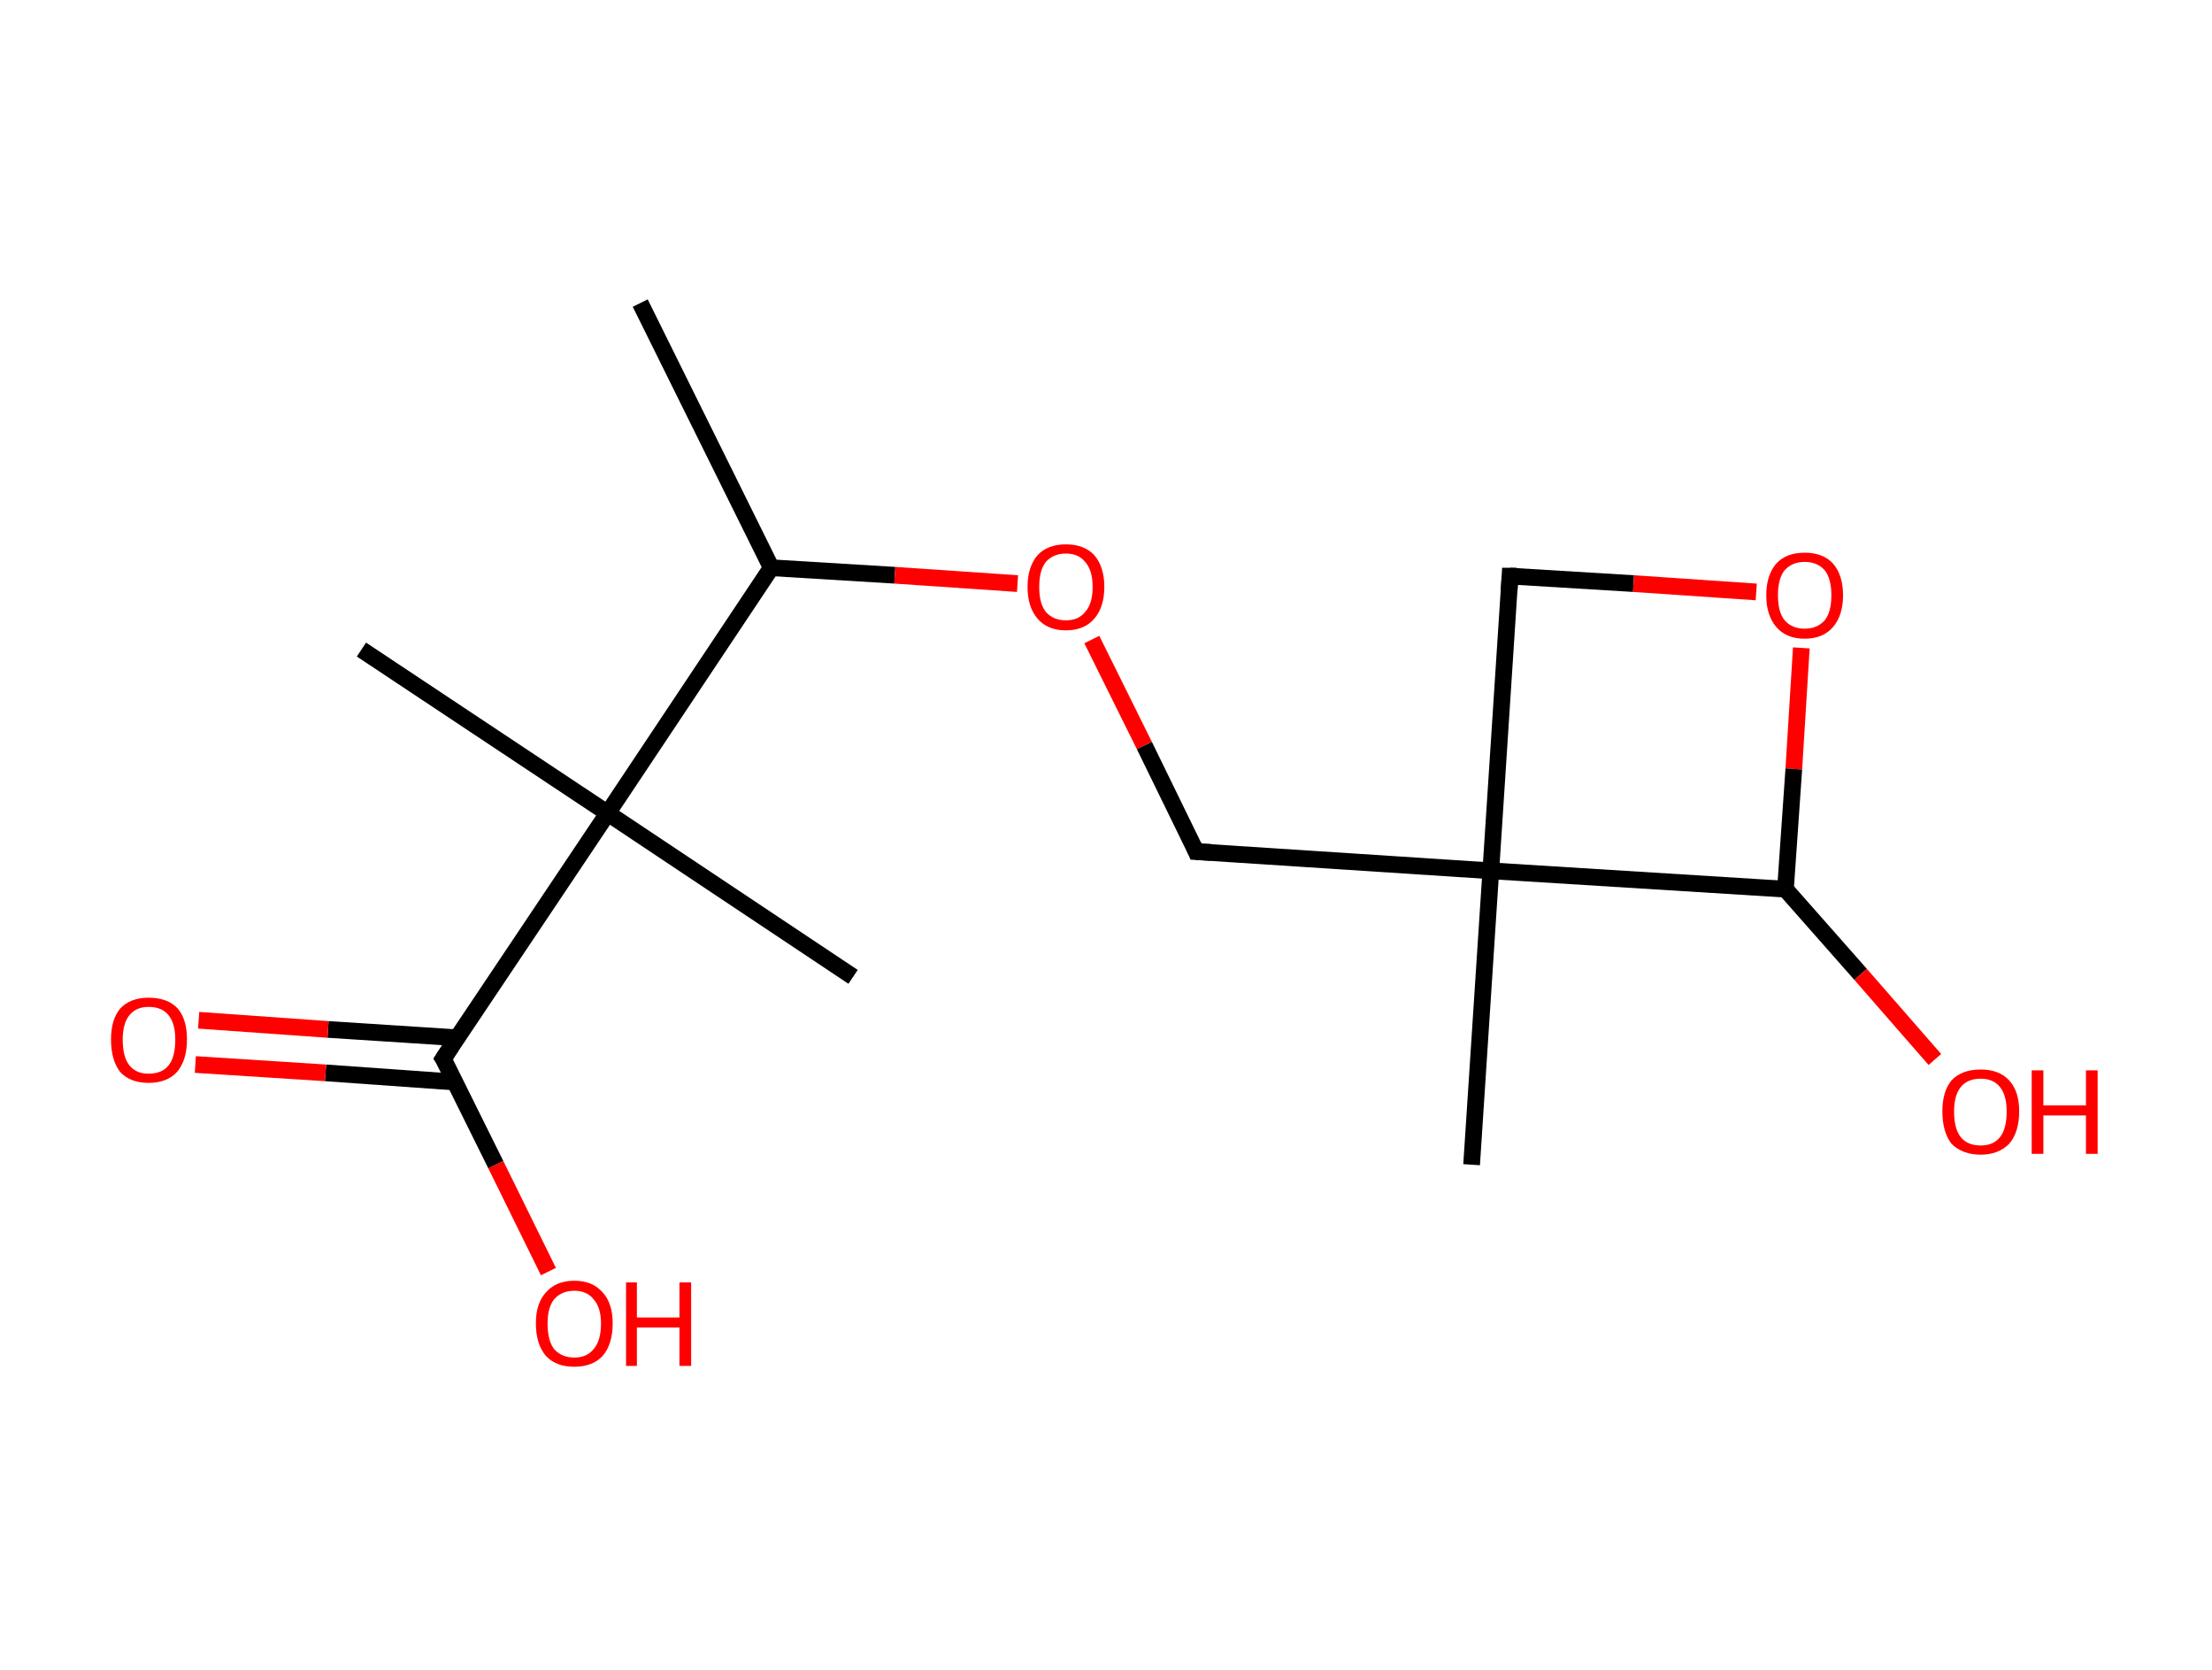 <?xml version='1.0' encoding='ASCII' standalone='yes'?>
<svg xmlns="http://www.w3.org/2000/svg" xmlns:rdkit="http://www.rdkit.org/xml" xmlns:xlink="http://www.w3.org/1999/xlink" version="1.1" baseProfile="full" xml:space="preserve" width="265px" height="200px" viewBox="0 0 265 200">
<!-- END OF HEADER -->
<rect style="opacity:1.0;fill:#FFFFFF;stroke:none" width="265.0" height="200.0" x="0.0" y="0.0"> </rect>
<path class="bond-0 atom-0 atom-1" d="M 76.7,36.3 L 92.4,68.0" style="fill:none;fill-rule:evenodd;stroke:#000000;stroke-width:2.0px;stroke-linecap:butt;stroke-linejoin:miter;stroke-opacity:1"/>
<path class="bond-1 atom-1 atom-2" d="M 92.4,68.0 L 107.2,68.9" style="fill:none;fill-rule:evenodd;stroke:#000000;stroke-width:2.0px;stroke-linecap:butt;stroke-linejoin:miter;stroke-opacity:1"/>
<path class="bond-1 atom-1 atom-2" d="M 107.2,68.9 L 121.9,69.9" style="fill:none;fill-rule:evenodd;stroke:#FF0000;stroke-width:2.0px;stroke-linecap:butt;stroke-linejoin:miter;stroke-opacity:1"/>
<path class="bond-2 atom-2 atom-3" d="M 130.8,76.6 L 137.1,89.3" style="fill:none;fill-rule:evenodd;stroke:#FF0000;stroke-width:2.0px;stroke-linecap:butt;stroke-linejoin:miter;stroke-opacity:1"/>
<path class="bond-2 atom-2 atom-3" d="M 137.1,89.3 L 143.3,102.0" style="fill:none;fill-rule:evenodd;stroke:#000000;stroke-width:2.0px;stroke-linecap:butt;stroke-linejoin:miter;stroke-opacity:1"/>
<path class="bond-3 atom-3 atom-4" d="M 143.3,102.0 L 178.6,104.3" style="fill:none;fill-rule:evenodd;stroke:#000000;stroke-width:2.0px;stroke-linecap:butt;stroke-linejoin:miter;stroke-opacity:1"/>
<path class="bond-4 atom-4 atom-5" d="M 178.6,104.3 L 176.3,139.5" style="fill:none;fill-rule:evenodd;stroke:#000000;stroke-width:2.0px;stroke-linecap:butt;stroke-linejoin:miter;stroke-opacity:1"/>
<path class="bond-5 atom-4 atom-6" d="M 178.6,104.3 L 180.9,69.0" style="fill:none;fill-rule:evenodd;stroke:#000000;stroke-width:2.0px;stroke-linecap:butt;stroke-linejoin:miter;stroke-opacity:1"/>
<path class="bond-6 atom-6 atom-7" d="M 180.9,69.0 L 195.7,69.9" style="fill:none;fill-rule:evenodd;stroke:#000000;stroke-width:2.0px;stroke-linecap:butt;stroke-linejoin:miter;stroke-opacity:1"/>
<path class="bond-6 atom-6 atom-7" d="M 195.7,69.9 L 210.4,70.9" style="fill:none;fill-rule:evenodd;stroke:#FF0000;stroke-width:2.0px;stroke-linecap:butt;stroke-linejoin:miter;stroke-opacity:1"/>
<path class="bond-7 atom-7 atom-8" d="M 215.8,77.6 L 214.9,92.1" style="fill:none;fill-rule:evenodd;stroke:#FF0000;stroke-width:2.0px;stroke-linecap:butt;stroke-linejoin:miter;stroke-opacity:1"/>
<path class="bond-7 atom-7 atom-8" d="M 214.9,92.1 L 213.9,106.5" style="fill:none;fill-rule:evenodd;stroke:#000000;stroke-width:2.0px;stroke-linecap:butt;stroke-linejoin:miter;stroke-opacity:1"/>
<path class="bond-8 atom-8 atom-9" d="M 213.9,106.5 L 222.9,116.7" style="fill:none;fill-rule:evenodd;stroke:#000000;stroke-width:2.0px;stroke-linecap:butt;stroke-linejoin:miter;stroke-opacity:1"/>
<path class="bond-8 atom-8 atom-9" d="M 222.9,116.7 L 231.8,126.9" style="fill:none;fill-rule:evenodd;stroke:#FF0000;stroke-width:2.0px;stroke-linecap:butt;stroke-linejoin:miter;stroke-opacity:1"/>
<path class="bond-9 atom-1 atom-10" d="M 92.4,68.0 L 72.8,97.4" style="fill:none;fill-rule:evenodd;stroke:#000000;stroke-width:2.0px;stroke-linecap:butt;stroke-linejoin:miter;stroke-opacity:1"/>
<path class="bond-10 atom-10 atom-11" d="M 72.8,97.4 L 102.2,117.0" style="fill:none;fill-rule:evenodd;stroke:#000000;stroke-width:2.0px;stroke-linecap:butt;stroke-linejoin:miter;stroke-opacity:1"/>
<path class="bond-11 atom-10 atom-12" d="M 72.8,97.4 L 43.3,77.8" style="fill:none;fill-rule:evenodd;stroke:#000000;stroke-width:2.0px;stroke-linecap:butt;stroke-linejoin:miter;stroke-opacity:1"/>
<path class="bond-12 atom-10 atom-13" d="M 72.8,97.4 L 53.1,126.8" style="fill:none;fill-rule:evenodd;stroke:#000000;stroke-width:2.0px;stroke-linecap:butt;stroke-linejoin:miter;stroke-opacity:1"/>
<path class="bond-13 atom-13 atom-14" d="M 54.8,124.3 L 39.3,123.3" style="fill:none;fill-rule:evenodd;stroke:#000000;stroke-width:2.0px;stroke-linecap:butt;stroke-linejoin:miter;stroke-opacity:1"/>
<path class="bond-13 atom-13 atom-14" d="M 39.3,123.3 L 23.8,122.2" style="fill:none;fill-rule:evenodd;stroke:#FF0000;stroke-width:2.0px;stroke-linecap:butt;stroke-linejoin:miter;stroke-opacity:1"/>
<path class="bond-13 atom-13 atom-14" d="M 54.5,129.6 L 39.0,128.5" style="fill:none;fill-rule:evenodd;stroke:#000000;stroke-width:2.0px;stroke-linecap:butt;stroke-linejoin:miter;stroke-opacity:1"/>
<path class="bond-13 atom-13 atom-14" d="M 39.0,128.5 L 23.4,127.5" style="fill:none;fill-rule:evenodd;stroke:#FF0000;stroke-width:2.0px;stroke-linecap:butt;stroke-linejoin:miter;stroke-opacity:1"/>
<path class="bond-14 atom-13 atom-15" d="M 53.1,126.8 L 59.4,139.5" style="fill:none;fill-rule:evenodd;stroke:#000000;stroke-width:2.0px;stroke-linecap:butt;stroke-linejoin:miter;stroke-opacity:1"/>
<path class="bond-14 atom-13 atom-15" d="M 59.4,139.5 L 65.7,152.3" style="fill:none;fill-rule:evenodd;stroke:#FF0000;stroke-width:2.0px;stroke-linecap:butt;stroke-linejoin:miter;stroke-opacity:1"/>
<path class="bond-15 atom-8 atom-4" d="M 213.9,106.5 L 178.6,104.3" style="fill:none;fill-rule:evenodd;stroke:#000000;stroke-width:2.0px;stroke-linecap:butt;stroke-linejoin:miter;stroke-opacity:1"/>
<path d="M 143.0,101.3 L 143.3,102.0 L 145.1,102.1" style="fill:none;stroke:#000000;stroke-width:2.0px;stroke-linecap:butt;stroke-linejoin:miter;stroke-opacity:1;"/>
<path d="M 180.8,70.7 L 180.9,69.0 L 181.7,69.0" style="fill:none;stroke:#000000;stroke-width:2.0px;stroke-linecap:butt;stroke-linejoin:miter;stroke-opacity:1;"/>
<path d="M 54.1,125.3 L 53.1,126.8 L 53.5,127.4" style="fill:none;stroke:#000000;stroke-width:2.0px;stroke-linecap:butt;stroke-linejoin:miter;stroke-opacity:1;"/>
<path class="atom-2" d="M 123.1 70.3 Q 123.1 67.9, 124.3 66.5 Q 125.5 65.2, 127.7 65.2 Q 129.9 65.2, 131.1 66.5 Q 132.3 67.9, 132.3 70.3 Q 132.3 72.7, 131.1 74.1 Q 129.9 75.5, 127.7 75.5 Q 125.5 75.5, 124.3 74.1 Q 123.1 72.7, 123.1 70.3 M 127.7 74.3 Q 129.2 74.3, 130.0 73.3 Q 130.9 72.3, 130.9 70.3 Q 130.9 68.3, 130.0 67.3 Q 129.2 66.3, 127.7 66.3 Q 126.2 66.3, 125.3 67.3 Q 124.5 68.3, 124.5 70.3 Q 124.5 72.3, 125.3 73.3 Q 126.2 74.3, 127.7 74.3 " fill="#FF0000"/>
<path class="atom-7" d="M 211.6 71.3 Q 211.6 68.9, 212.8 67.5 Q 214.0 66.2, 216.2 66.2 Q 218.4 66.2, 219.6 67.5 Q 220.8 68.9, 220.8 71.3 Q 220.8 73.7, 219.6 75.1 Q 218.4 76.5, 216.2 76.5 Q 214.0 76.5, 212.8 75.1 Q 211.6 73.7, 211.6 71.3 M 216.2 75.3 Q 217.7 75.3, 218.6 74.3 Q 219.4 73.3, 219.4 71.3 Q 219.4 69.3, 218.6 68.3 Q 217.7 67.3, 216.2 67.3 Q 214.7 67.3, 213.8 68.3 Q 213.0 69.3, 213.0 71.3 Q 213.0 73.3, 213.8 74.3 Q 214.7 75.3, 216.2 75.3 " fill="#FF0000"/>
<path class="atom-9" d="M 232.7 133.1 Q 232.7 130.7, 233.8 129.4 Q 235.0 128.1, 237.3 128.1 Q 239.5 128.1, 240.7 129.4 Q 241.9 130.7, 241.9 133.1 Q 241.9 135.6, 240.7 137.0 Q 239.4 138.3, 237.3 138.3 Q 235.1 138.3, 233.8 137.0 Q 232.7 135.6, 232.7 133.1 M 237.3 137.2 Q 238.8 137.2, 239.6 136.2 Q 240.4 135.2, 240.4 133.1 Q 240.4 131.2, 239.6 130.2 Q 238.8 129.2, 237.3 129.2 Q 235.7 129.2, 234.9 130.2 Q 234.1 131.2, 234.1 133.1 Q 234.1 135.2, 234.9 136.2 Q 235.7 137.2, 237.3 137.2 " fill="#FF0000"/>
<path class="atom-9" d="M 243.4 128.2 L 244.8 128.2 L 244.8 132.4 L 249.9 132.4 L 249.9 128.2 L 251.3 128.2 L 251.3 138.2 L 249.9 138.2 L 249.9 133.6 L 244.8 133.6 L 244.8 138.2 L 243.4 138.2 L 243.4 128.2 " fill="#FF0000"/>
<path class="atom-14" d="M 13.3 124.5 Q 13.3 122.1, 14.4 120.8 Q 15.6 119.5, 17.8 119.5 Q 20.1 119.5, 21.3 120.8 Q 22.4 122.1, 22.4 124.5 Q 22.4 127.0, 21.2 128.4 Q 20.0 129.7, 17.8 129.7 Q 15.6 129.7, 14.4 128.4 Q 13.3 127.0, 13.3 124.5 M 17.8 128.6 Q 19.4 128.6, 20.2 127.6 Q 21.0 126.6, 21.0 124.5 Q 21.0 122.6, 20.2 121.6 Q 19.4 120.6, 17.8 120.6 Q 16.3 120.6, 15.5 121.6 Q 14.7 122.6, 14.7 124.5 Q 14.7 126.6, 15.5 127.6 Q 16.3 128.6, 17.8 128.6 " fill="#FF0000"/>
<path class="atom-15" d="M 64.2 158.5 Q 64.2 156.1, 65.4 154.8 Q 66.6 153.4, 68.8 153.4 Q 71.0 153.4, 72.2 154.8 Q 73.4 156.1, 73.4 158.5 Q 73.4 161.0, 72.2 162.4 Q 71.0 163.7, 68.8 163.7 Q 66.6 163.7, 65.4 162.4 Q 64.2 161.0, 64.2 158.5 M 68.8 162.6 Q 70.3 162.6, 71.1 161.6 Q 72.0 160.6, 72.0 158.5 Q 72.0 156.6, 71.1 155.6 Q 70.3 154.6, 68.8 154.6 Q 67.3 154.6, 66.4 155.6 Q 65.6 156.6, 65.6 158.5 Q 65.6 160.6, 66.4 161.6 Q 67.3 162.6, 68.8 162.6 " fill="#FF0000"/>
<path class="atom-15" d="M 75.0 153.6 L 76.3 153.6 L 76.3 157.8 L 81.4 157.8 L 81.4 153.6 L 82.8 153.6 L 82.8 163.6 L 81.4 163.6 L 81.4 159.0 L 76.3 159.0 L 76.3 163.6 L 75.0 163.6 L 75.0 153.6 " fill="#FF0000"/>
</svg>
